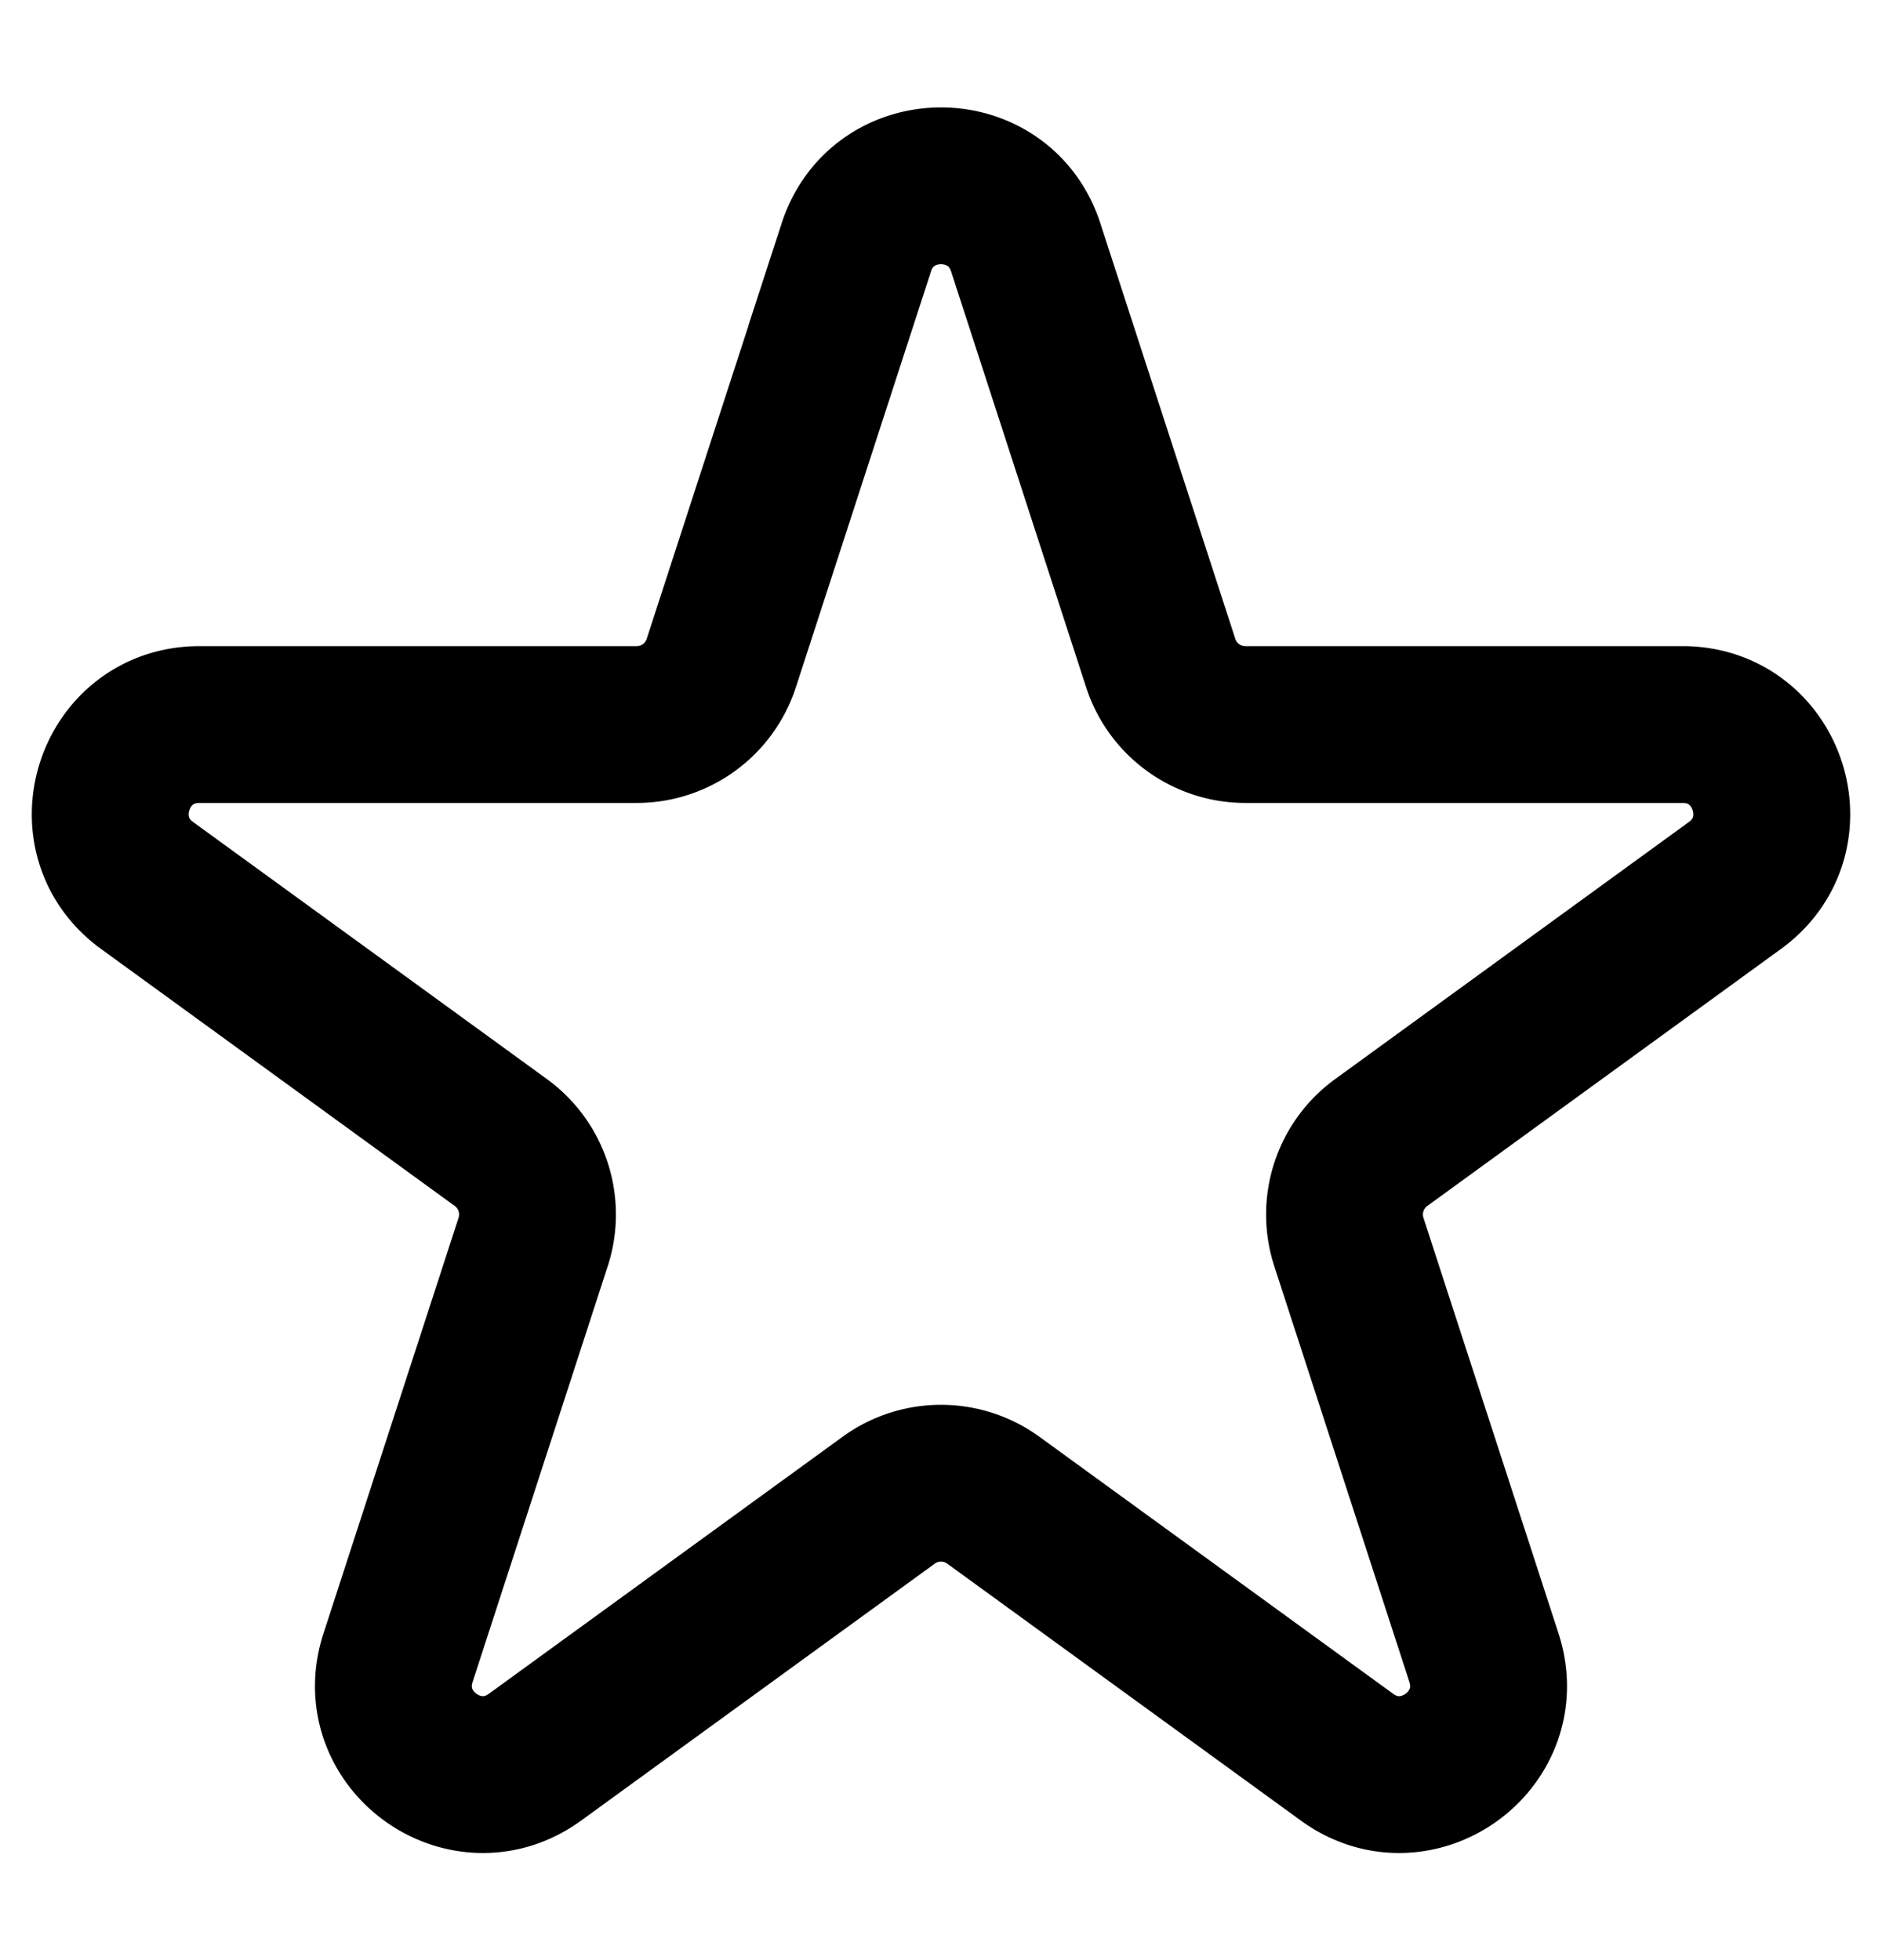<svg xmlns="http://www.w3.org/2000/svg" fill="none" viewBox="0 0 24 25"><path stroke="currentColor" stroke-width="2" d="M10.92 3.154c.34-1.045 1.82-1.045 2.16 0l1.722 5.303c.152.468.588.784 1.08.784h5.575c1.1 0 1.557 1.407.667 2.053l-4.51 3.278a1.135 1.135 0 0 0-.413 1.268l1.723 5.303c.34 1.046-.857 1.915-1.746 1.269l-4.511-3.278a1.135 1.135 0 0 0-1.334 0l-4.511 3.278c-.89.646-2.086-.223-1.746-1.269l1.723-5.303a1.135 1.135 0 0 0-.412-1.268l-4.511-3.278c-.89-.646-.433-2.053.667-2.053h5.576c.491 0 .927-.316 1.079-.784l1.723-5.303Z"/></svg>